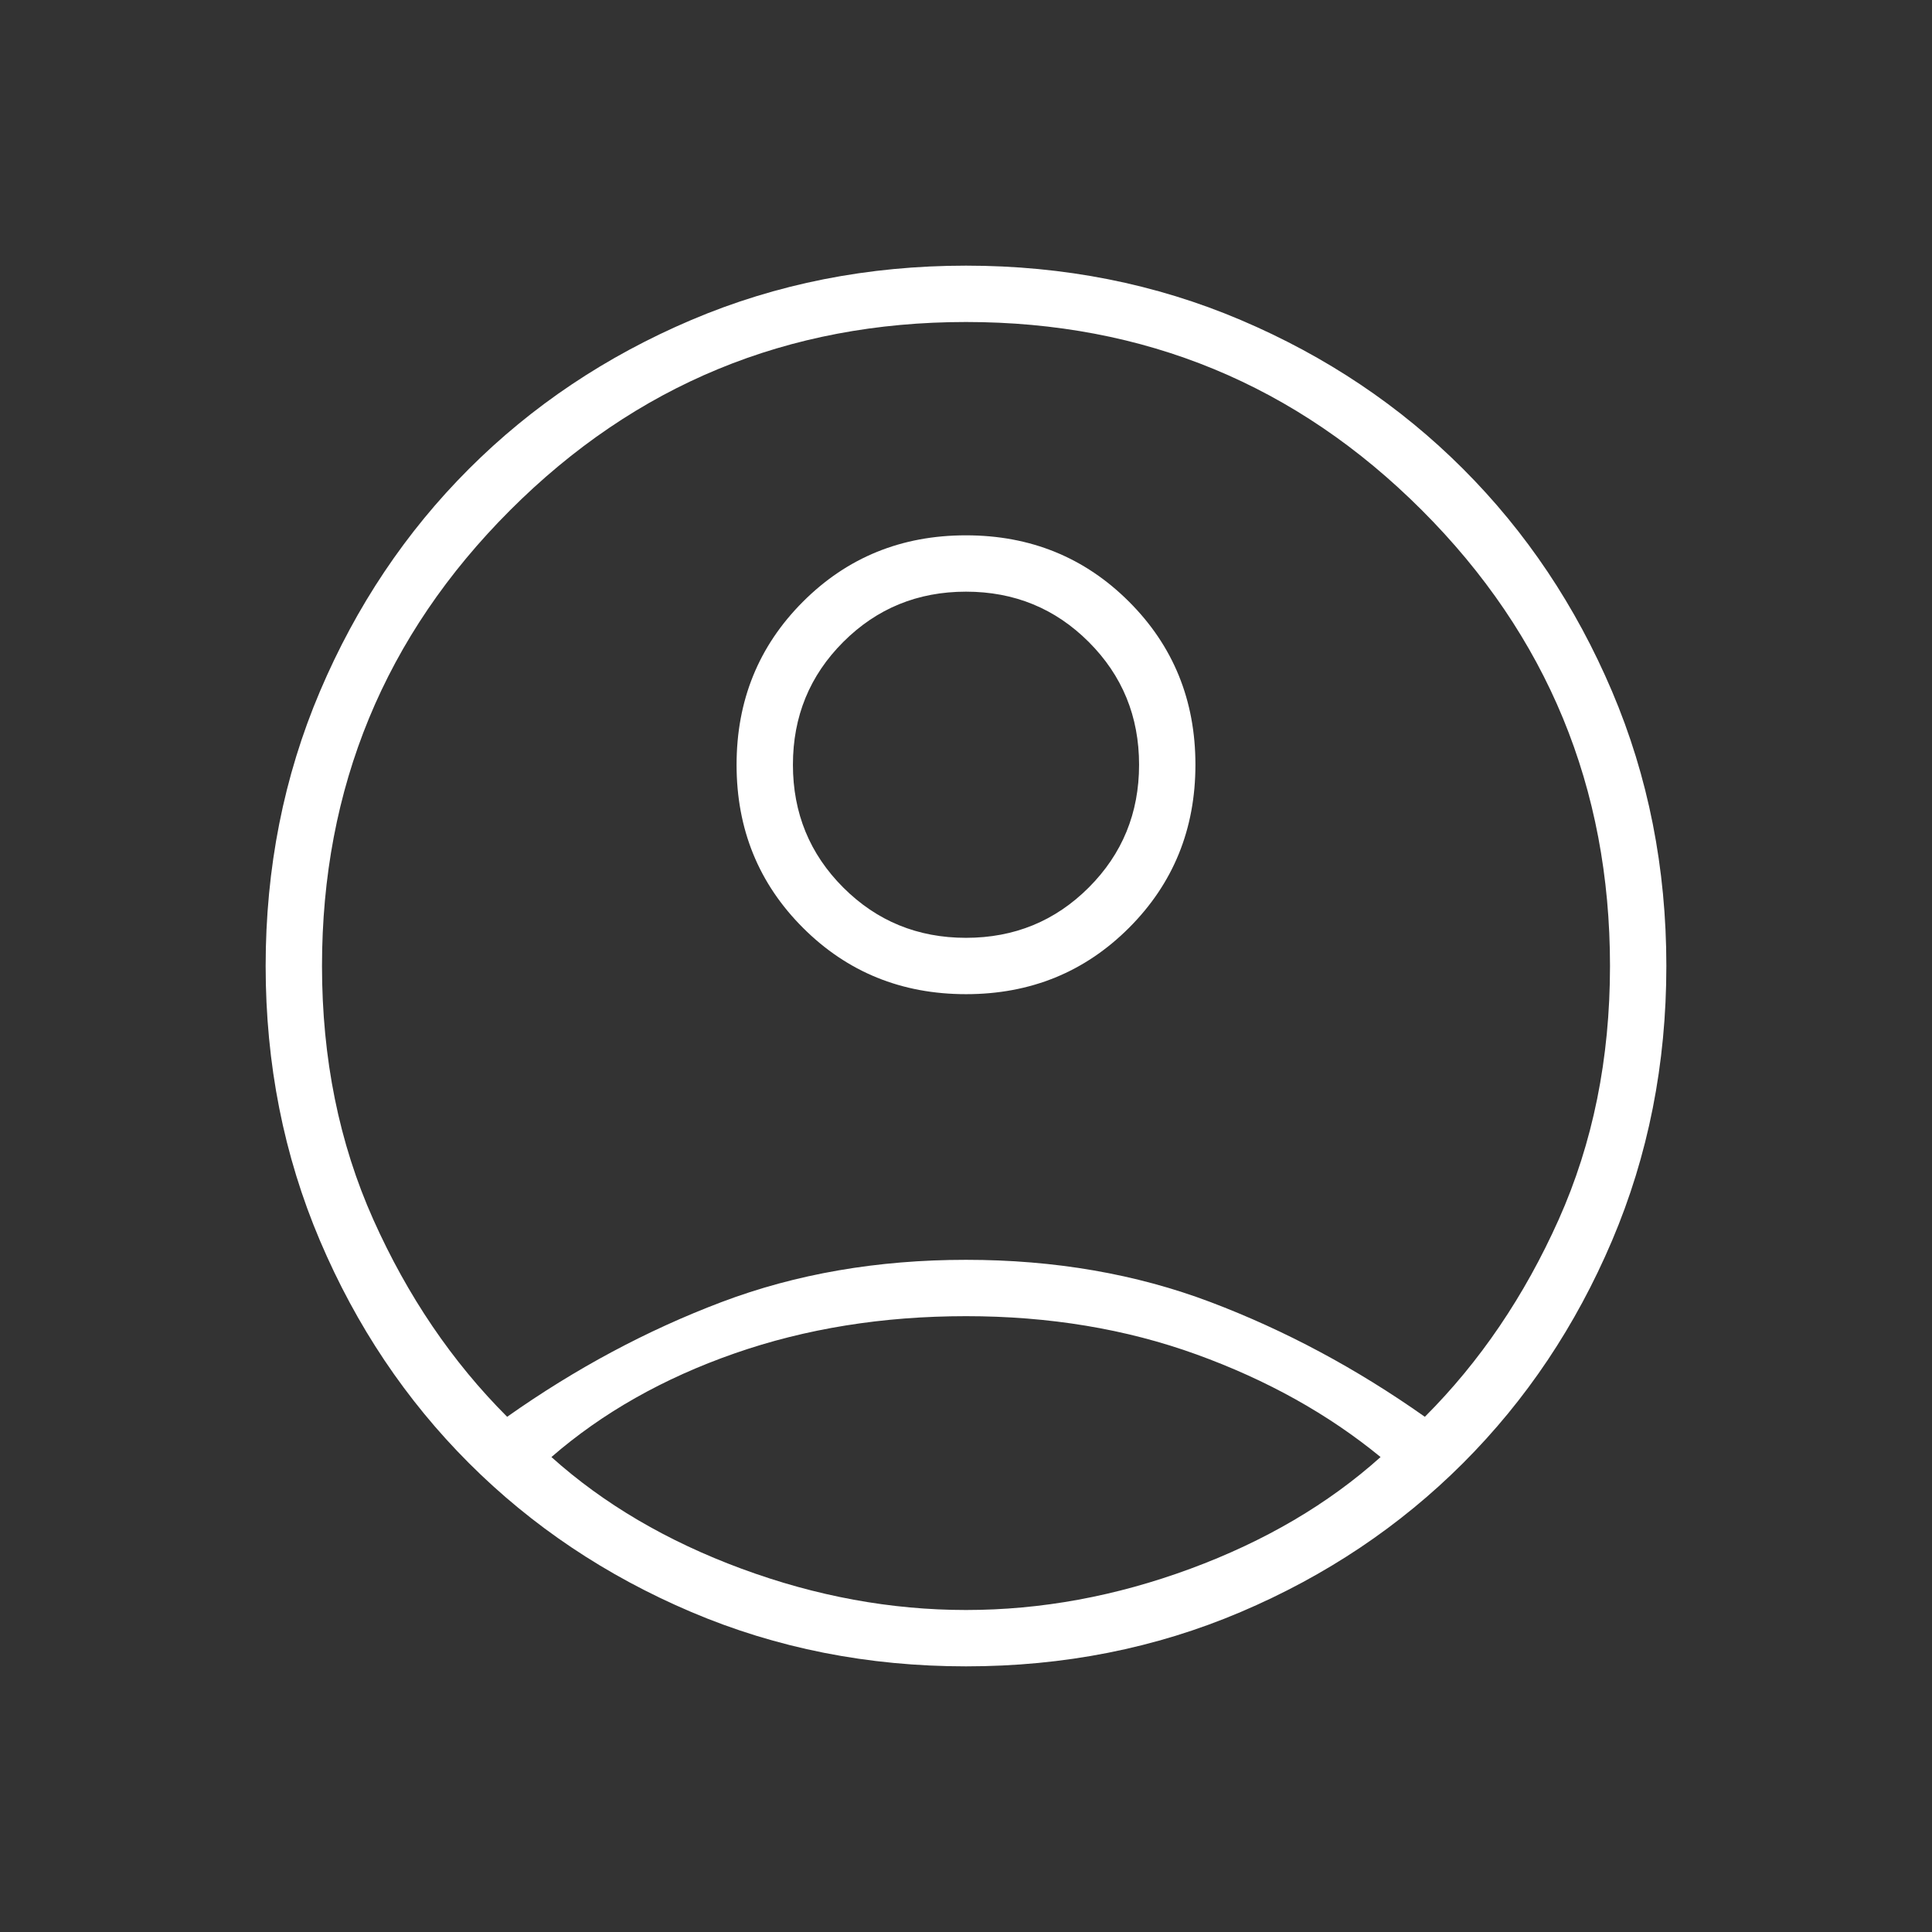 <svg xmlns="http://www.w3.org/2000/svg" fill="white" height="24" viewBox="0 -960 960 960" width="24"><rect x="0" y="-960" width="960" height="960" fill="#333333" stroke="none"/><path d="M252-256q51-36 106.5-57T480-334q66 0 121.5 21T708-256q41-41 66.5-98T800-480q0-133-93.5-226.5T480-800q-133 0-226.5 93.5T160-480q0 69 25.5 126t66.5 98Zm228.03-210Q432-466 399-498.97t-33-81Q366-628 398.97-661t81-33Q528-694 561-661.03t33 81Q594-532 561.03-499t-81 33ZM480-132q-73 0-136.5-27T233-233q-47-47-74-110.5T132-480q0-73 27-136.5T233-727q47-47 110.5-74T480-828q73 0 136.5 27T727-727q47 47 74 110.5T828-480q0 73-27 136.5T727-233q-47 47-110.5 74T480-132Zm0-28q56 0 111.5-20.5T686-236q-39-32-91.5-51T480-306q-62 0-115 18.5T274-236q39 35 94.5 55.5T480-160Zm0-334q36 0 61-25t25-61q0-36-25-61t-61-25q-36 0-61 25t-25 61q0 36 25 61t61 25Zm0-86Zm0 347Z"/></svg>